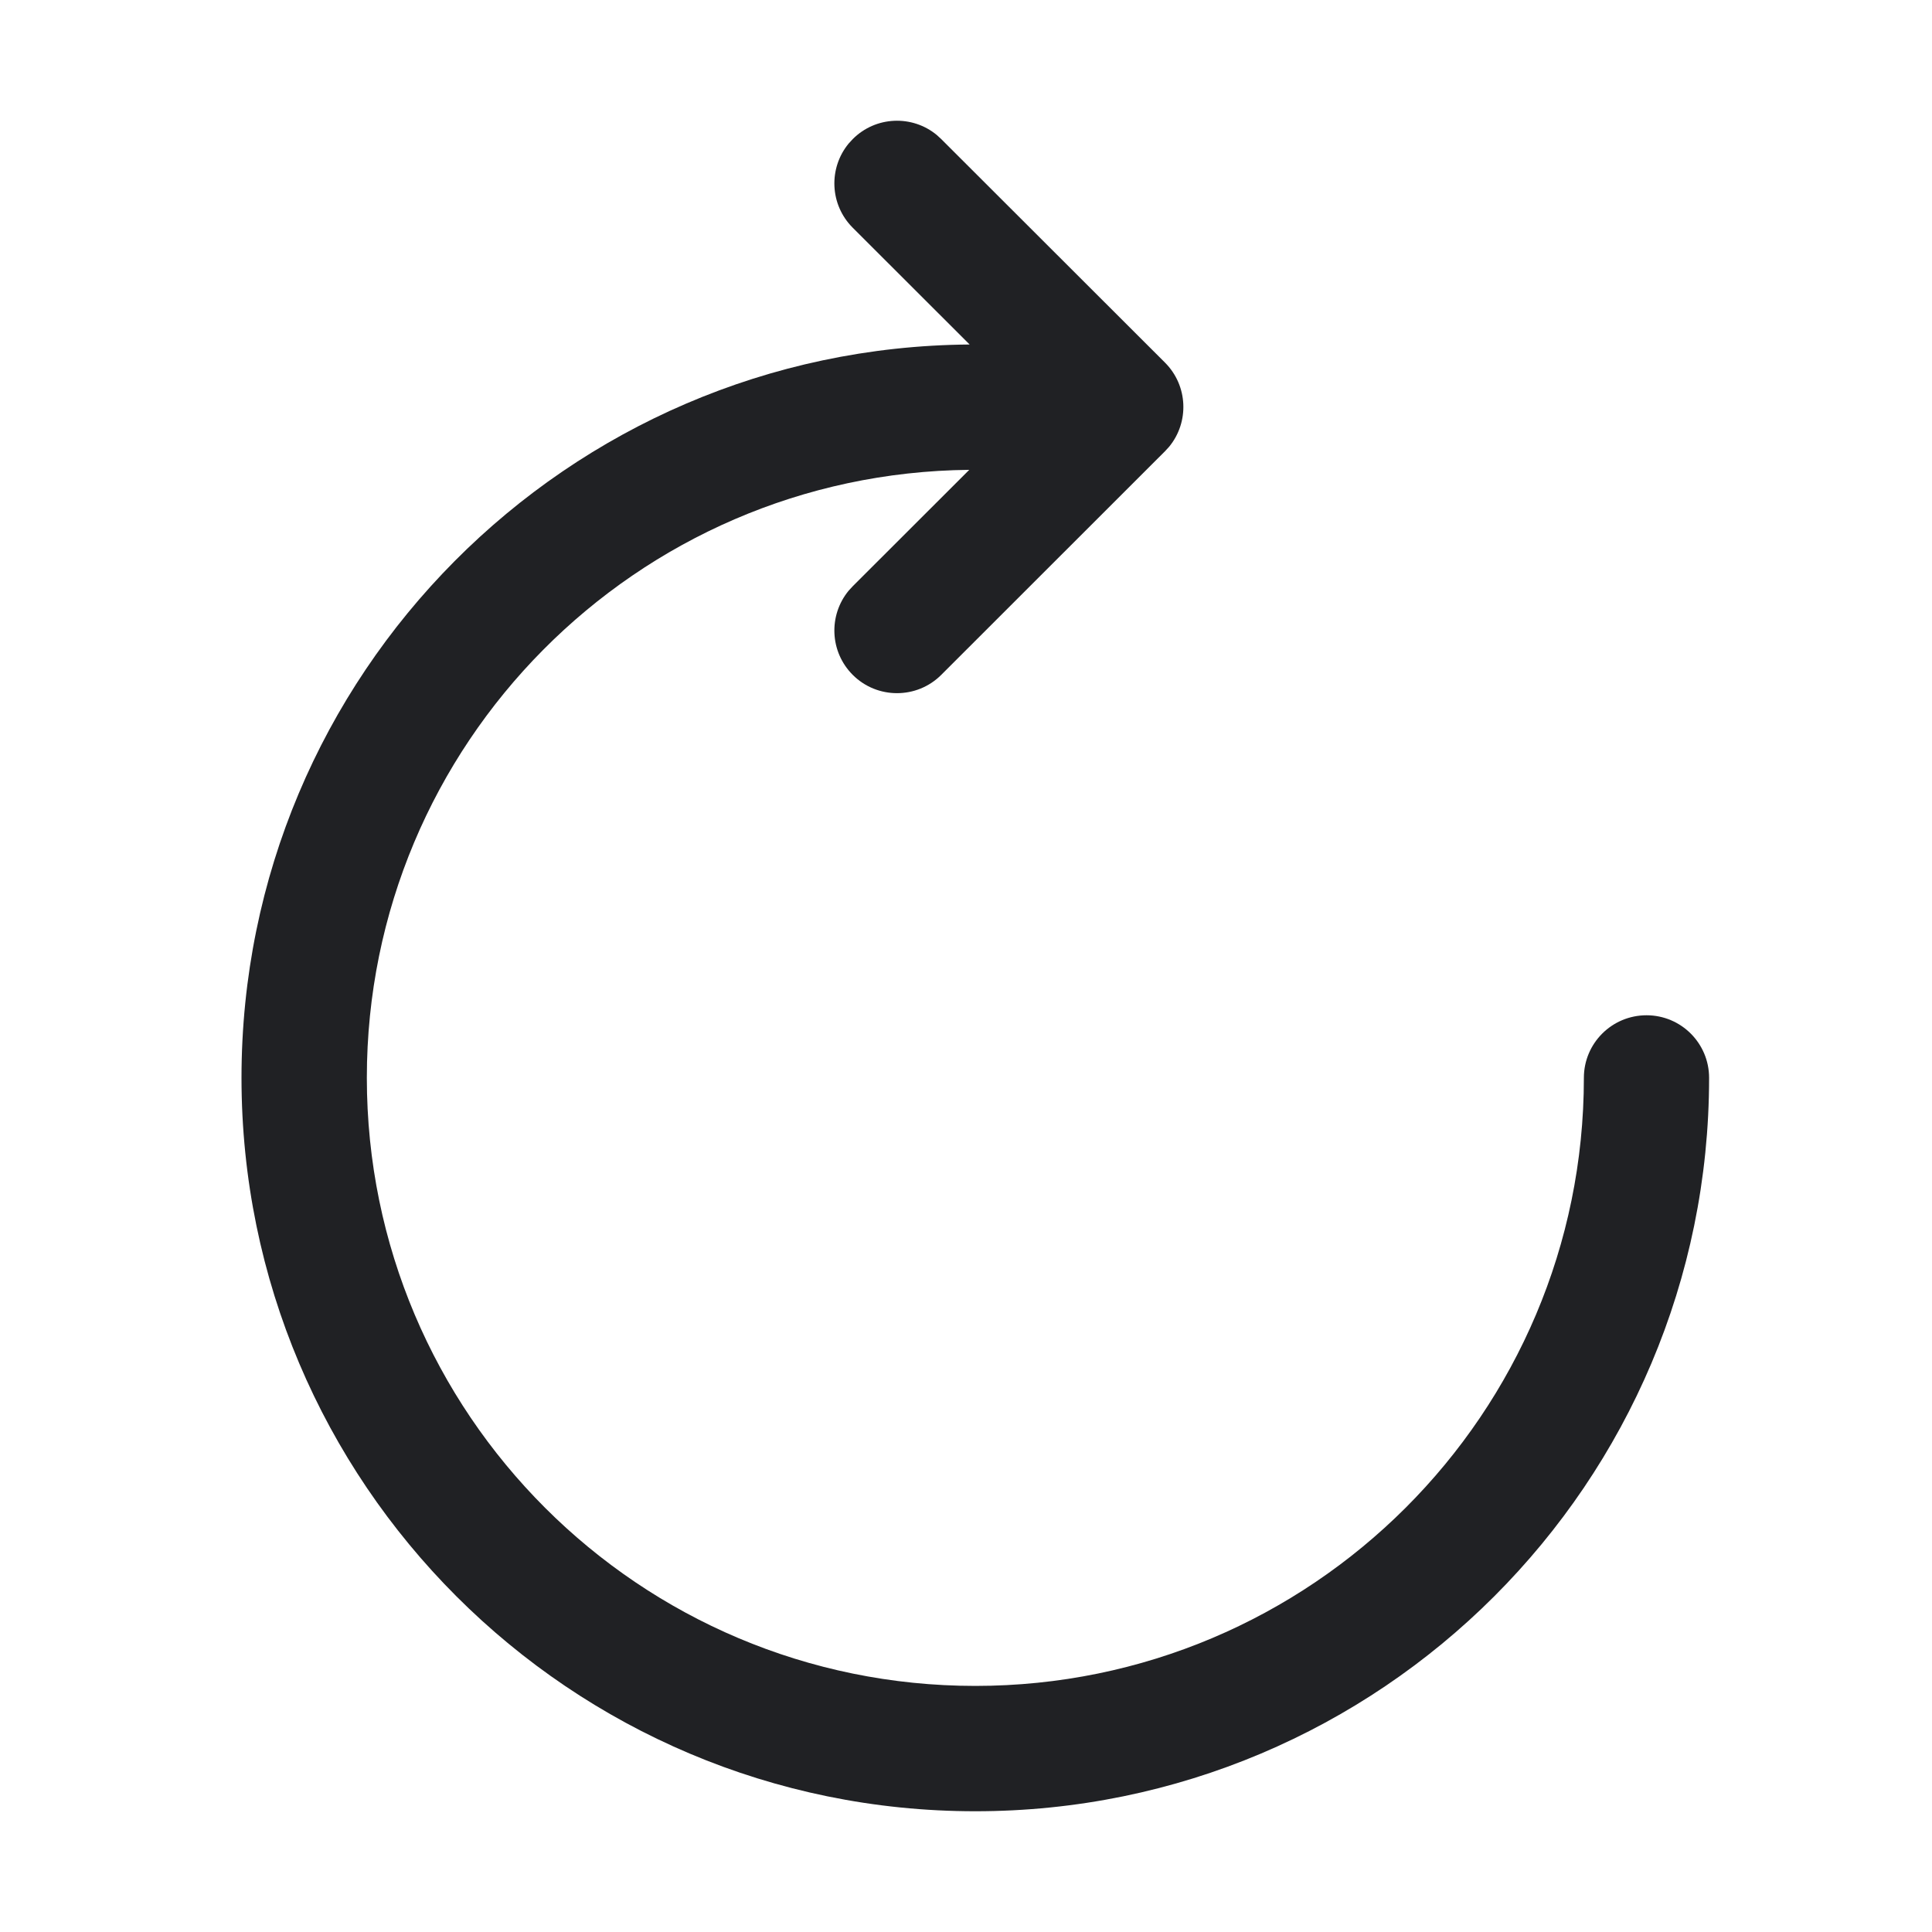 <svg width="16" height="16" viewBox="0 0 16 16" fill="none" xmlns="http://www.w3.org/2000/svg">
<rect width="16" height="16" fill="#D8D8D8" fill-opacity="0.01"/>
<path d="M7.758 1.118C7.555 0.95 7.252 0.961 7.062 1.152L7.028 1.189C6.86 1.393 6.871 1.695 7.062 1.886L8.03 2.853C4.696 2.878 2 5.588 2 8.926C2 12.28 4.722 15 8.077 15C11.433 15 14.154 12.28 14.154 8.926C14.154 8.64 13.922 8.408 13.636 8.408C13.349 8.408 13.117 8.64 13.117 8.926C13.117 11.707 10.86 13.962 8.077 13.962C5.294 13.962 3.038 11.707 3.038 8.926C3.038 6.163 5.267 3.918 8.027 3.891L7.062 4.855L7.028 4.892C6.86 5.096 6.871 5.398 7.062 5.589C7.264 5.791 7.593 5.791 7.795 5.589L9.648 3.737L9.682 3.7C9.85 3.496 9.839 3.194 9.648 3.003L7.795 1.152L7.758 1.118Z" fill="#202124"/>
</svg>
